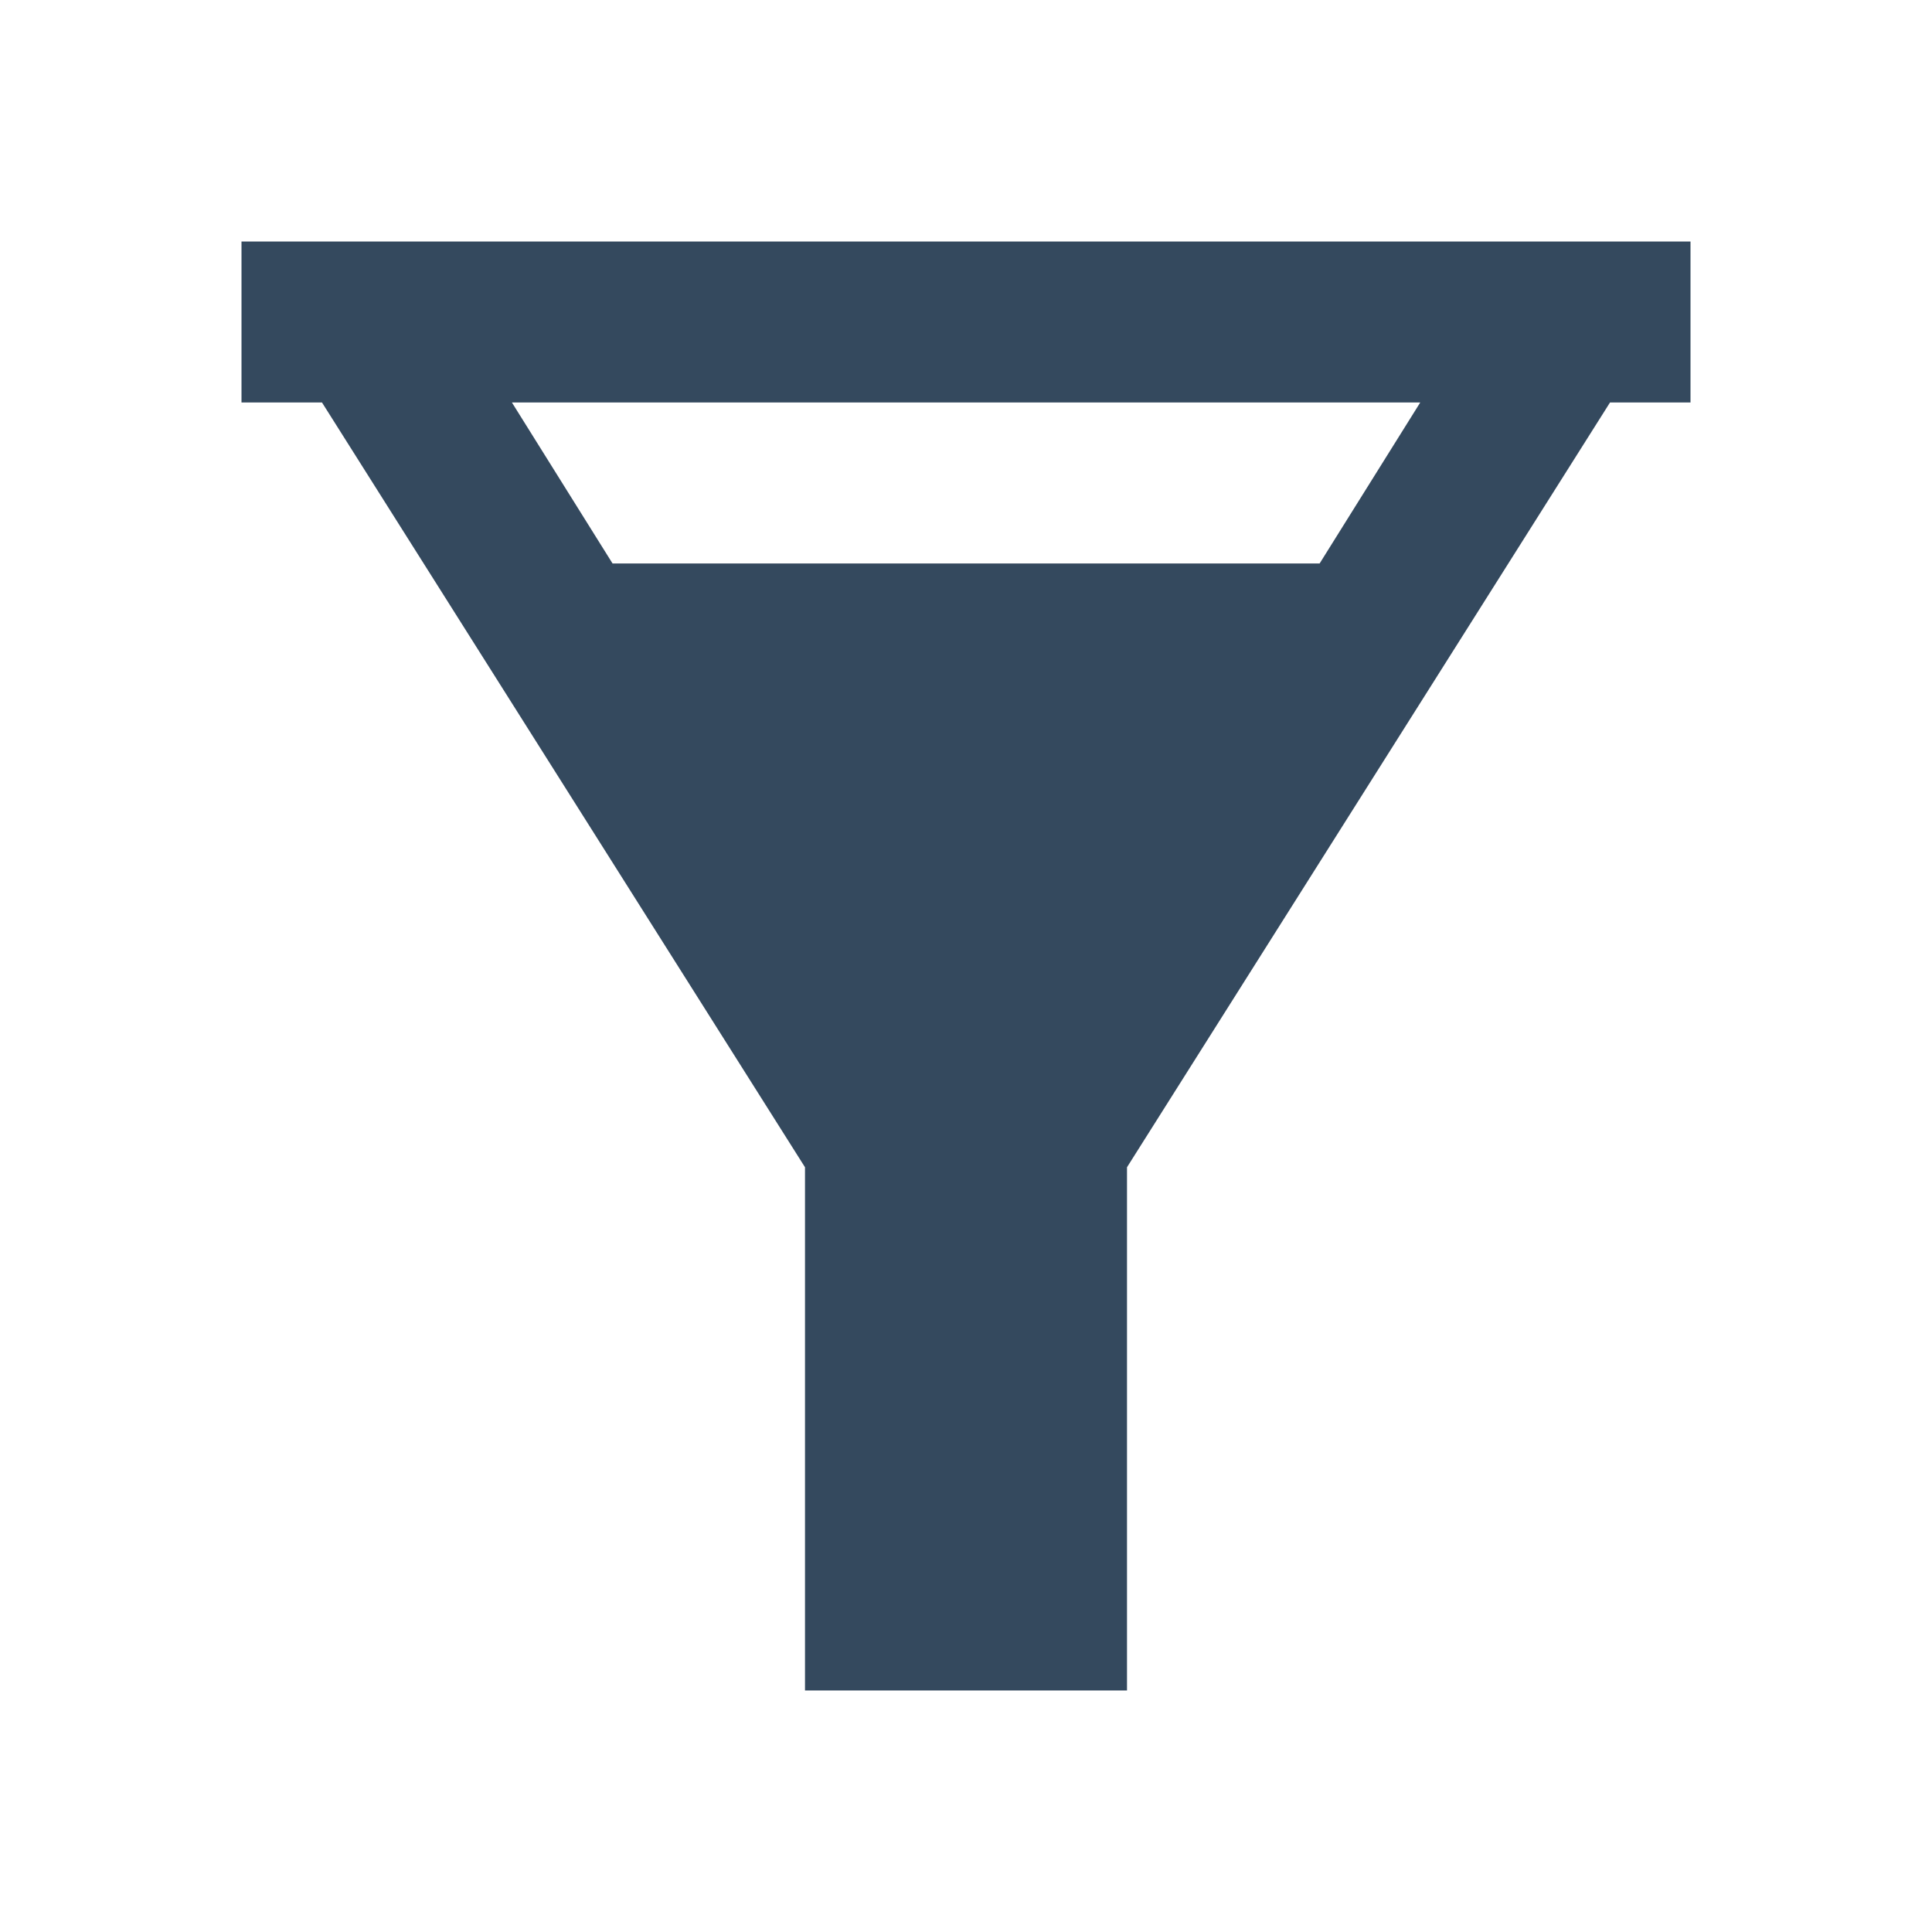 <?xml version="1.0"?>
<svg xmlns="http://www.w3.org/2000/svg" xmlns:xlink="http://www.w3.org/1999/xlink" version="1.1" viewBox="0 0 192 192"
     width="24px" height="24px">
  <g fill="none" fill-rule="nonzero" stroke="none" stroke-width="1" stroke-linecap="butt" stroke-linejoin="miter"
     stroke-miterlimit="10" stroke-dasharray="" stroke-dashoffset="0" font-family="none" font-weight="none"
     font-size="none" text-anchor="none" style="mix-blend-mode: normal">
    <path d="M0,192v-192h192v192z" fill="none"/>
    <g fill="rgb(20.392%,28.627%,36.863%)">
      <path d="M24,24v16h8l48,76v52h32v-52l48,-76h8v-16h-8h-128zM50.875,40h90.266l-10,16h-70.266z"/>
    </g>
  </g>
</svg>
